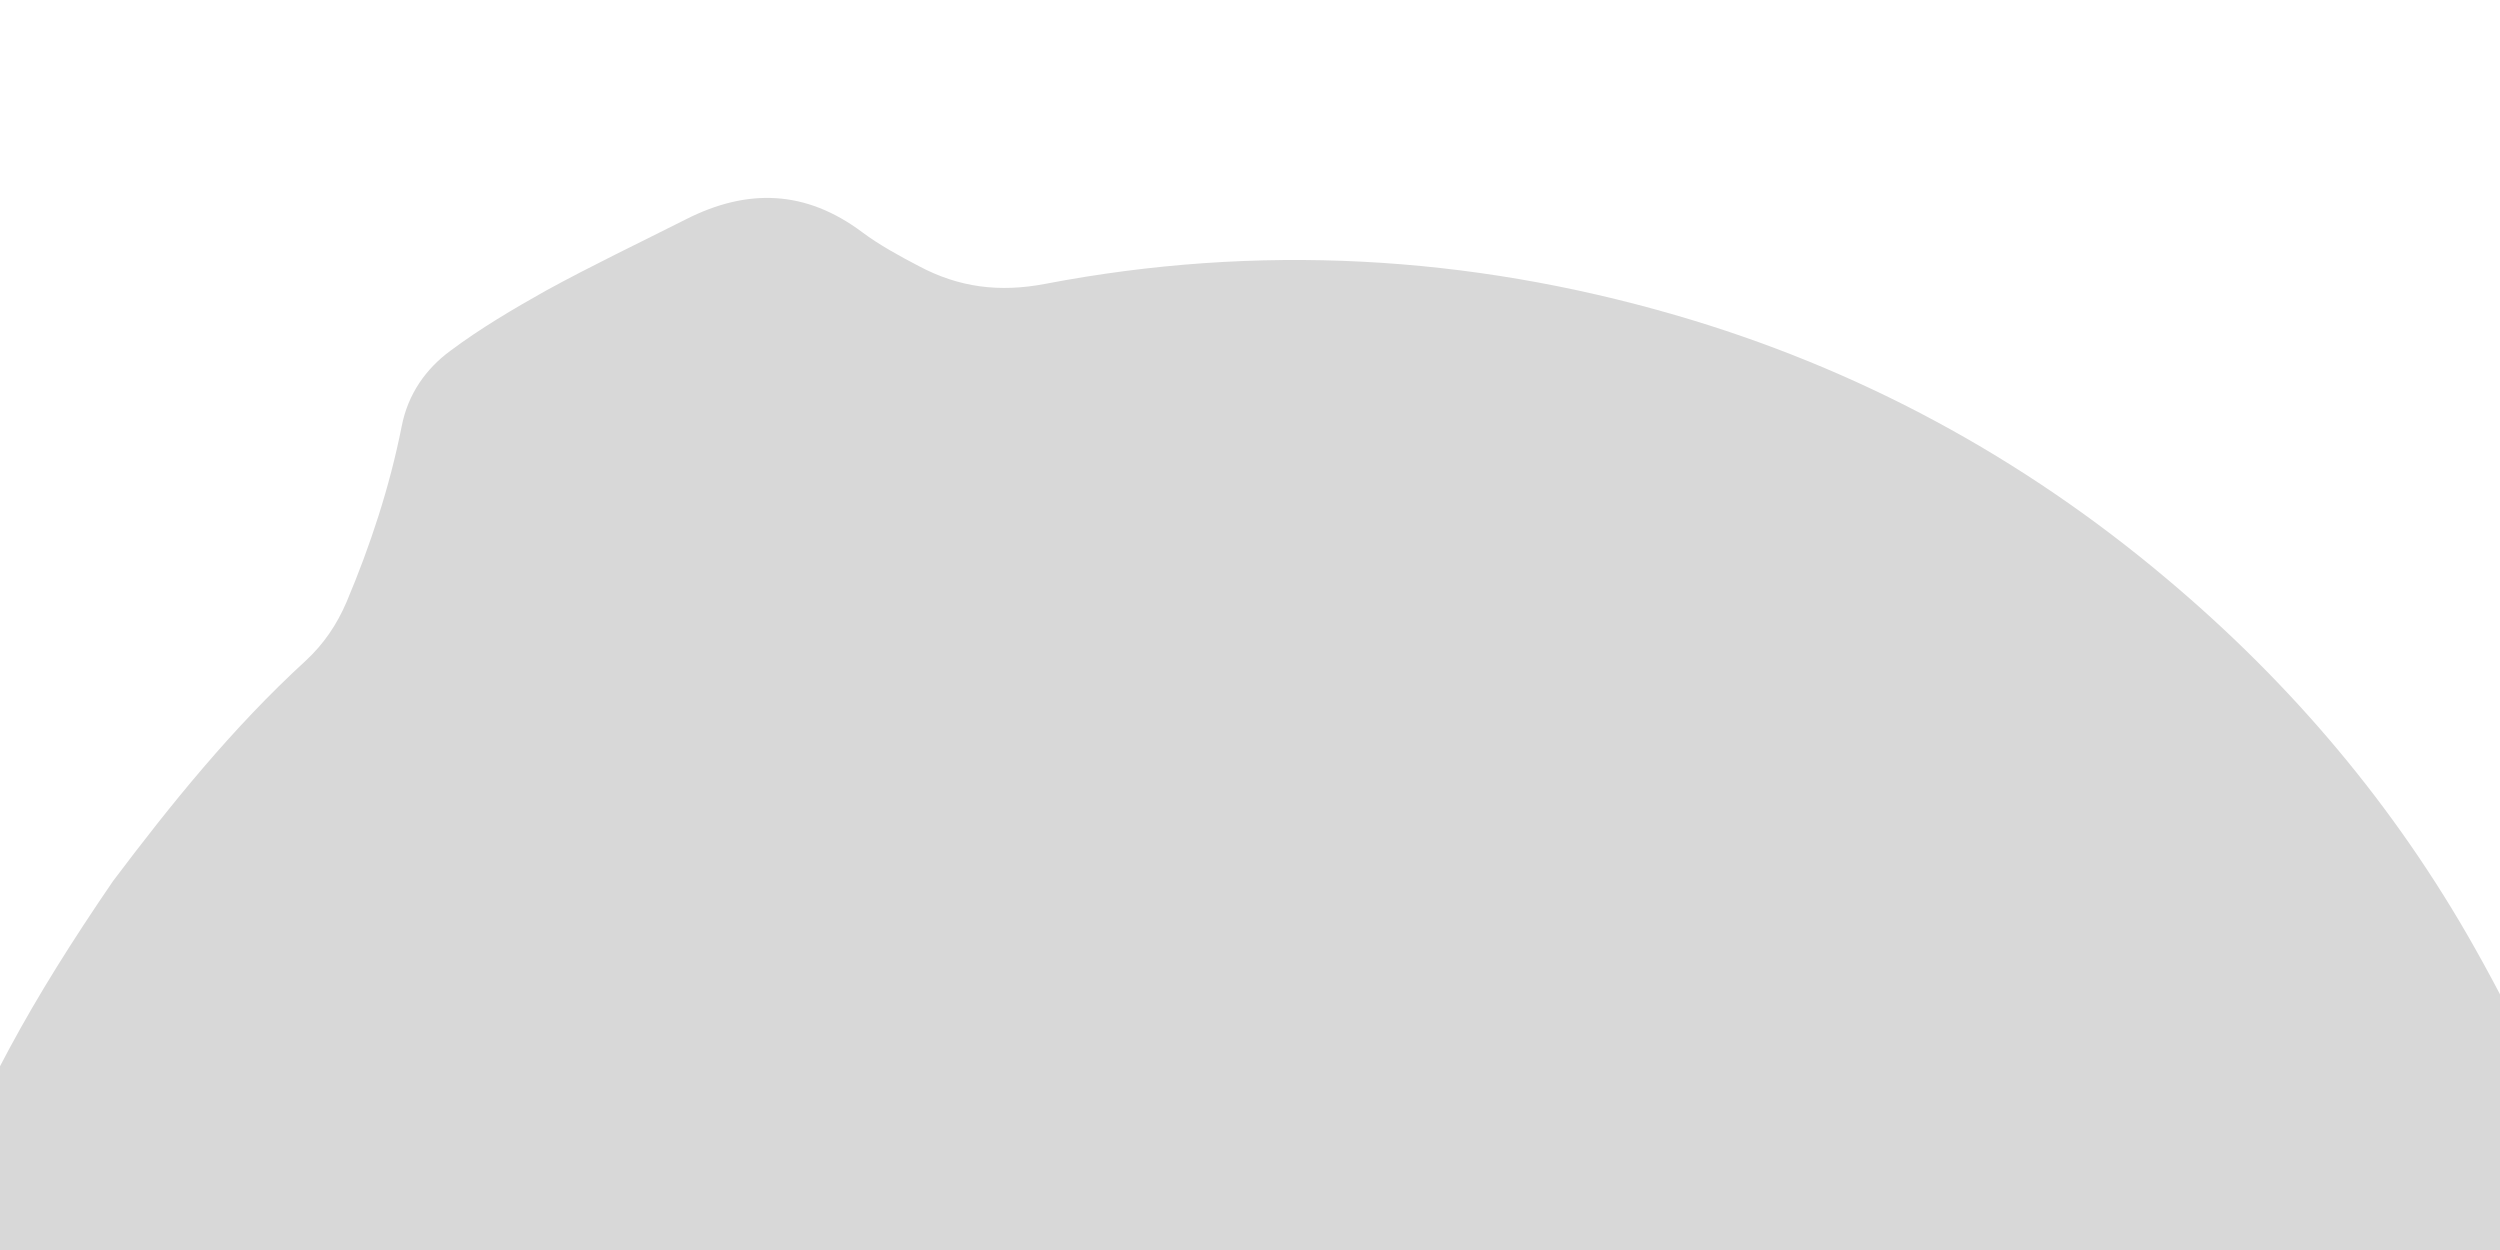 <?xml version="1.0" encoding="UTF-8"?>
<svg width="1440px" height="720px" viewBox="0 0 1440 720" version="1.1" xmlns="http://www.w3.org/2000/svg" xmlns:xlink="http://www.w3.org/1999/xlink">
    <!-- Generator: Sketch 61.2 (89653) - https://sketch.com -->
    <title>ONION_path</title>
    <desc>Created with Sketch.</desc>
    <g id="ONION_path" stroke="none" stroke-width="1" fill="none" fill-rule="evenodd">
        <path d="M-97.92,1026.73 C-99.46,914.43 -79.47,806.24 -39.23,701.63 C-11.04,629.33 16.89,578.06 65.07,507.55 C98.12,463.71 133.75,419.35 176.03,380.64 C186.54,370.9 193.97,359.87 199.6,346.8 C213.44,313.98 224.46,280.39 231.38,245.52 C234.97,227.06 245.22,212.45 259.57,201.94 C276.74,189.12 295.45,178.1 314.15,167.58 C340.81,152.97 368.23,139.89 395.13,126.31 C430.5,108.36 464.07,109.38 496.62,133.74 C506.61,141.18 517.88,147.33 529.16,153.23 C552.22,165.53 575.54,168.61 602.2,163.48 C724.18,140.15 845.39,146.82 964.81,181.43 C1070.13,211.94 1164.95,263.21 1248.75,333.98 C1319.99,393.97 1379.45,464.22 1425.32,545.75 C1482.994,647.923 1518.144,752.82 1531.653,860.318" id="Path" fill="#D8D8D8" fill-rule="nonzero"></path>
    </g>
</svg>